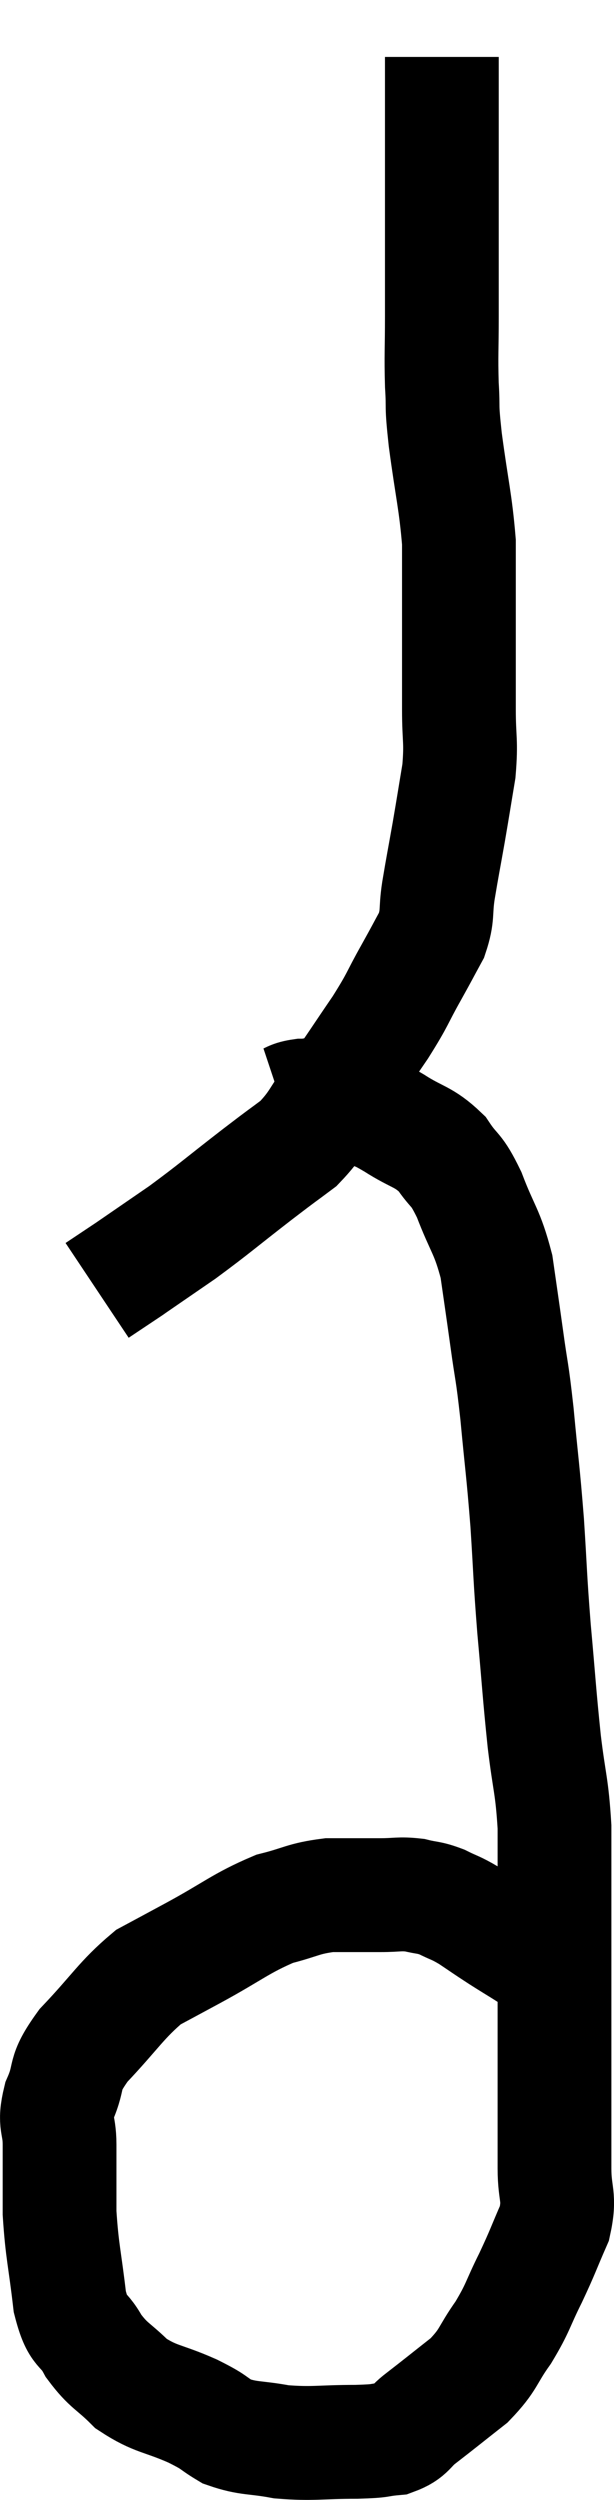 <svg xmlns="http://www.w3.org/2000/svg" viewBox="13.233 1.82 10.793 43.9" width="10.793" height="43.9"><path d="M 21 2.82 C 21 3.99, 21 4.02, 21 5.16 C 21 6.27, 21 6.525, 21 7.38 C 21 7.98, 20.985 8.04, 21 8.58 C 21.03 9.06, 20.985 8.85, 21.06 9.54 C 21.18 10.44, 21.24 10.62, 21.3 11.34 C 21.3 11.88, 21.3 11.925, 21.3 12.42 C 21.3 12.87, 21.3 12.855, 21.3 13.32 C 21.3 13.8, 21.3 13.77, 21.3 14.28 C 21.3 14.82, 21.345 14.82, 21.3 15.36 C 21.21 15.9, 21.21 15.915, 21.12 16.44 C 21.03 16.95, 21.015 17.01, 20.94 17.46 C 20.88 17.85, 20.94 17.88, 20.82 18.24 C 20.64 18.57, 20.685 18.495, 20.46 18.9 C 20.19 19.38, 20.25 19.335, 19.92 19.86 C 19.53 20.43, 19.5 20.49, 19.14 21 C 18.81 21.45, 18.825 21.54, 18.48 21.9 C 18.12 22.17, 18.27 22.05, 17.76 22.44 C 17.1 22.95, 17.01 23.04, 16.44 23.46 C 15.96 23.79, 15.72 23.955, 15.48 24.12 C 15.48 24.12, 15.48 24.12, 15.48 24.12 C 15.48 24.12, 15.615 24.03, 15.48 24.12 L 14.94 24.48" fill="none" stroke="black" stroke-width="2"></path><path d="M 18.18 21.18 C 18.36 21.12, 18.33 21.09, 18.54 21.06 C 18.78 21.06, 18.735 21, 19.02 21.06 C 19.35 21.18, 19.395 21.18, 19.68 21.3 C 19.92 21.42, 19.83 21.345, 20.16 21.54 C 20.58 21.81, 20.67 21.765, 21 22.08 C 21.24 22.44, 21.24 22.305, 21.48 22.8 C 21.72 23.43, 21.795 23.43, 21.96 24.06 C 22.05 24.69, 22.05 24.675, 22.14 25.32 C 22.23 25.98, 22.23 25.83, 22.32 26.64 C 22.41 27.6, 22.425 27.615, 22.5 28.56 C 22.56 29.49, 22.545 29.46, 22.62 30.42 C 22.71 31.41, 22.71 31.53, 22.8 32.4 C 22.89 33.15, 22.935 33.165, 22.98 33.9 C 22.98 34.62, 22.98 34.545, 22.98 35.34 C 22.98 36.21, 22.98 36.24, 22.98 37.08 C 22.98 37.89, 22.98 37.995, 22.98 38.7 C 22.98 39.3, 22.98 39.36, 22.98 39.9 C 22.98 40.38, 23.085 40.38, 22.98 40.86 C 22.77 41.34, 22.785 41.34, 22.56 41.82 C 22.32 42.3, 22.35 42.33, 22.08 42.78 C 21.78 43.2, 21.84 43.245, 21.48 43.62 C 21.06 43.95, 20.97 44.025, 20.64 44.28 C 20.4 44.46, 20.445 44.535, 20.16 44.64 C 19.83 44.67, 19.995 44.685, 19.5 44.7 C 18.84 44.7, 18.75 44.745, 18.18 44.7 C 17.7 44.61, 17.61 44.655, 17.22 44.52 C 16.92 44.34, 17.04 44.37, 16.62 44.16 C 16.08 43.92, 15.975 43.965, 15.54 43.68 C 15.21 43.35, 15.15 43.38, 14.88 43.02 C 14.67 42.63, 14.61 42.825, 14.46 42.24 C 14.37 41.46, 14.325 41.37, 14.28 40.68 C 14.28 40.08, 14.28 39.975, 14.28 39.48 C 14.28 39.09, 14.175 39.135, 14.28 38.7 C 14.49 38.22, 14.31 38.28, 14.7 37.74 C 15.27 37.14, 15.36 36.945, 15.84 36.54 C 16.23 36.33, 16.065 36.42, 16.62 36.12 C 17.34 35.73, 17.46 35.595, 18.06 35.34 C 18.54 35.22, 18.555 35.16, 19.02 35.1 C 19.47 35.1, 19.545 35.1, 19.92 35.1 C 20.22 35.1, 20.25 35.07, 20.52 35.1 C 20.76 35.16, 20.76 35.13, 21 35.22 C 21.24 35.34, 21.225 35.31, 21.48 35.46 C 21.75 35.64, 21.72 35.625, 22.02 35.82 C 22.35 36.03, 22.44 36.075, 22.68 36.24 C 22.83 36.36, 22.905 36.42, 22.98 36.48 C 22.98 36.48, 22.98 36.48, 22.98 36.48 C 22.98 36.48, 22.98 36.48, 22.98 36.48 L 22.98 36.48" fill="none" stroke="black" stroke-width="2"></path></svg>